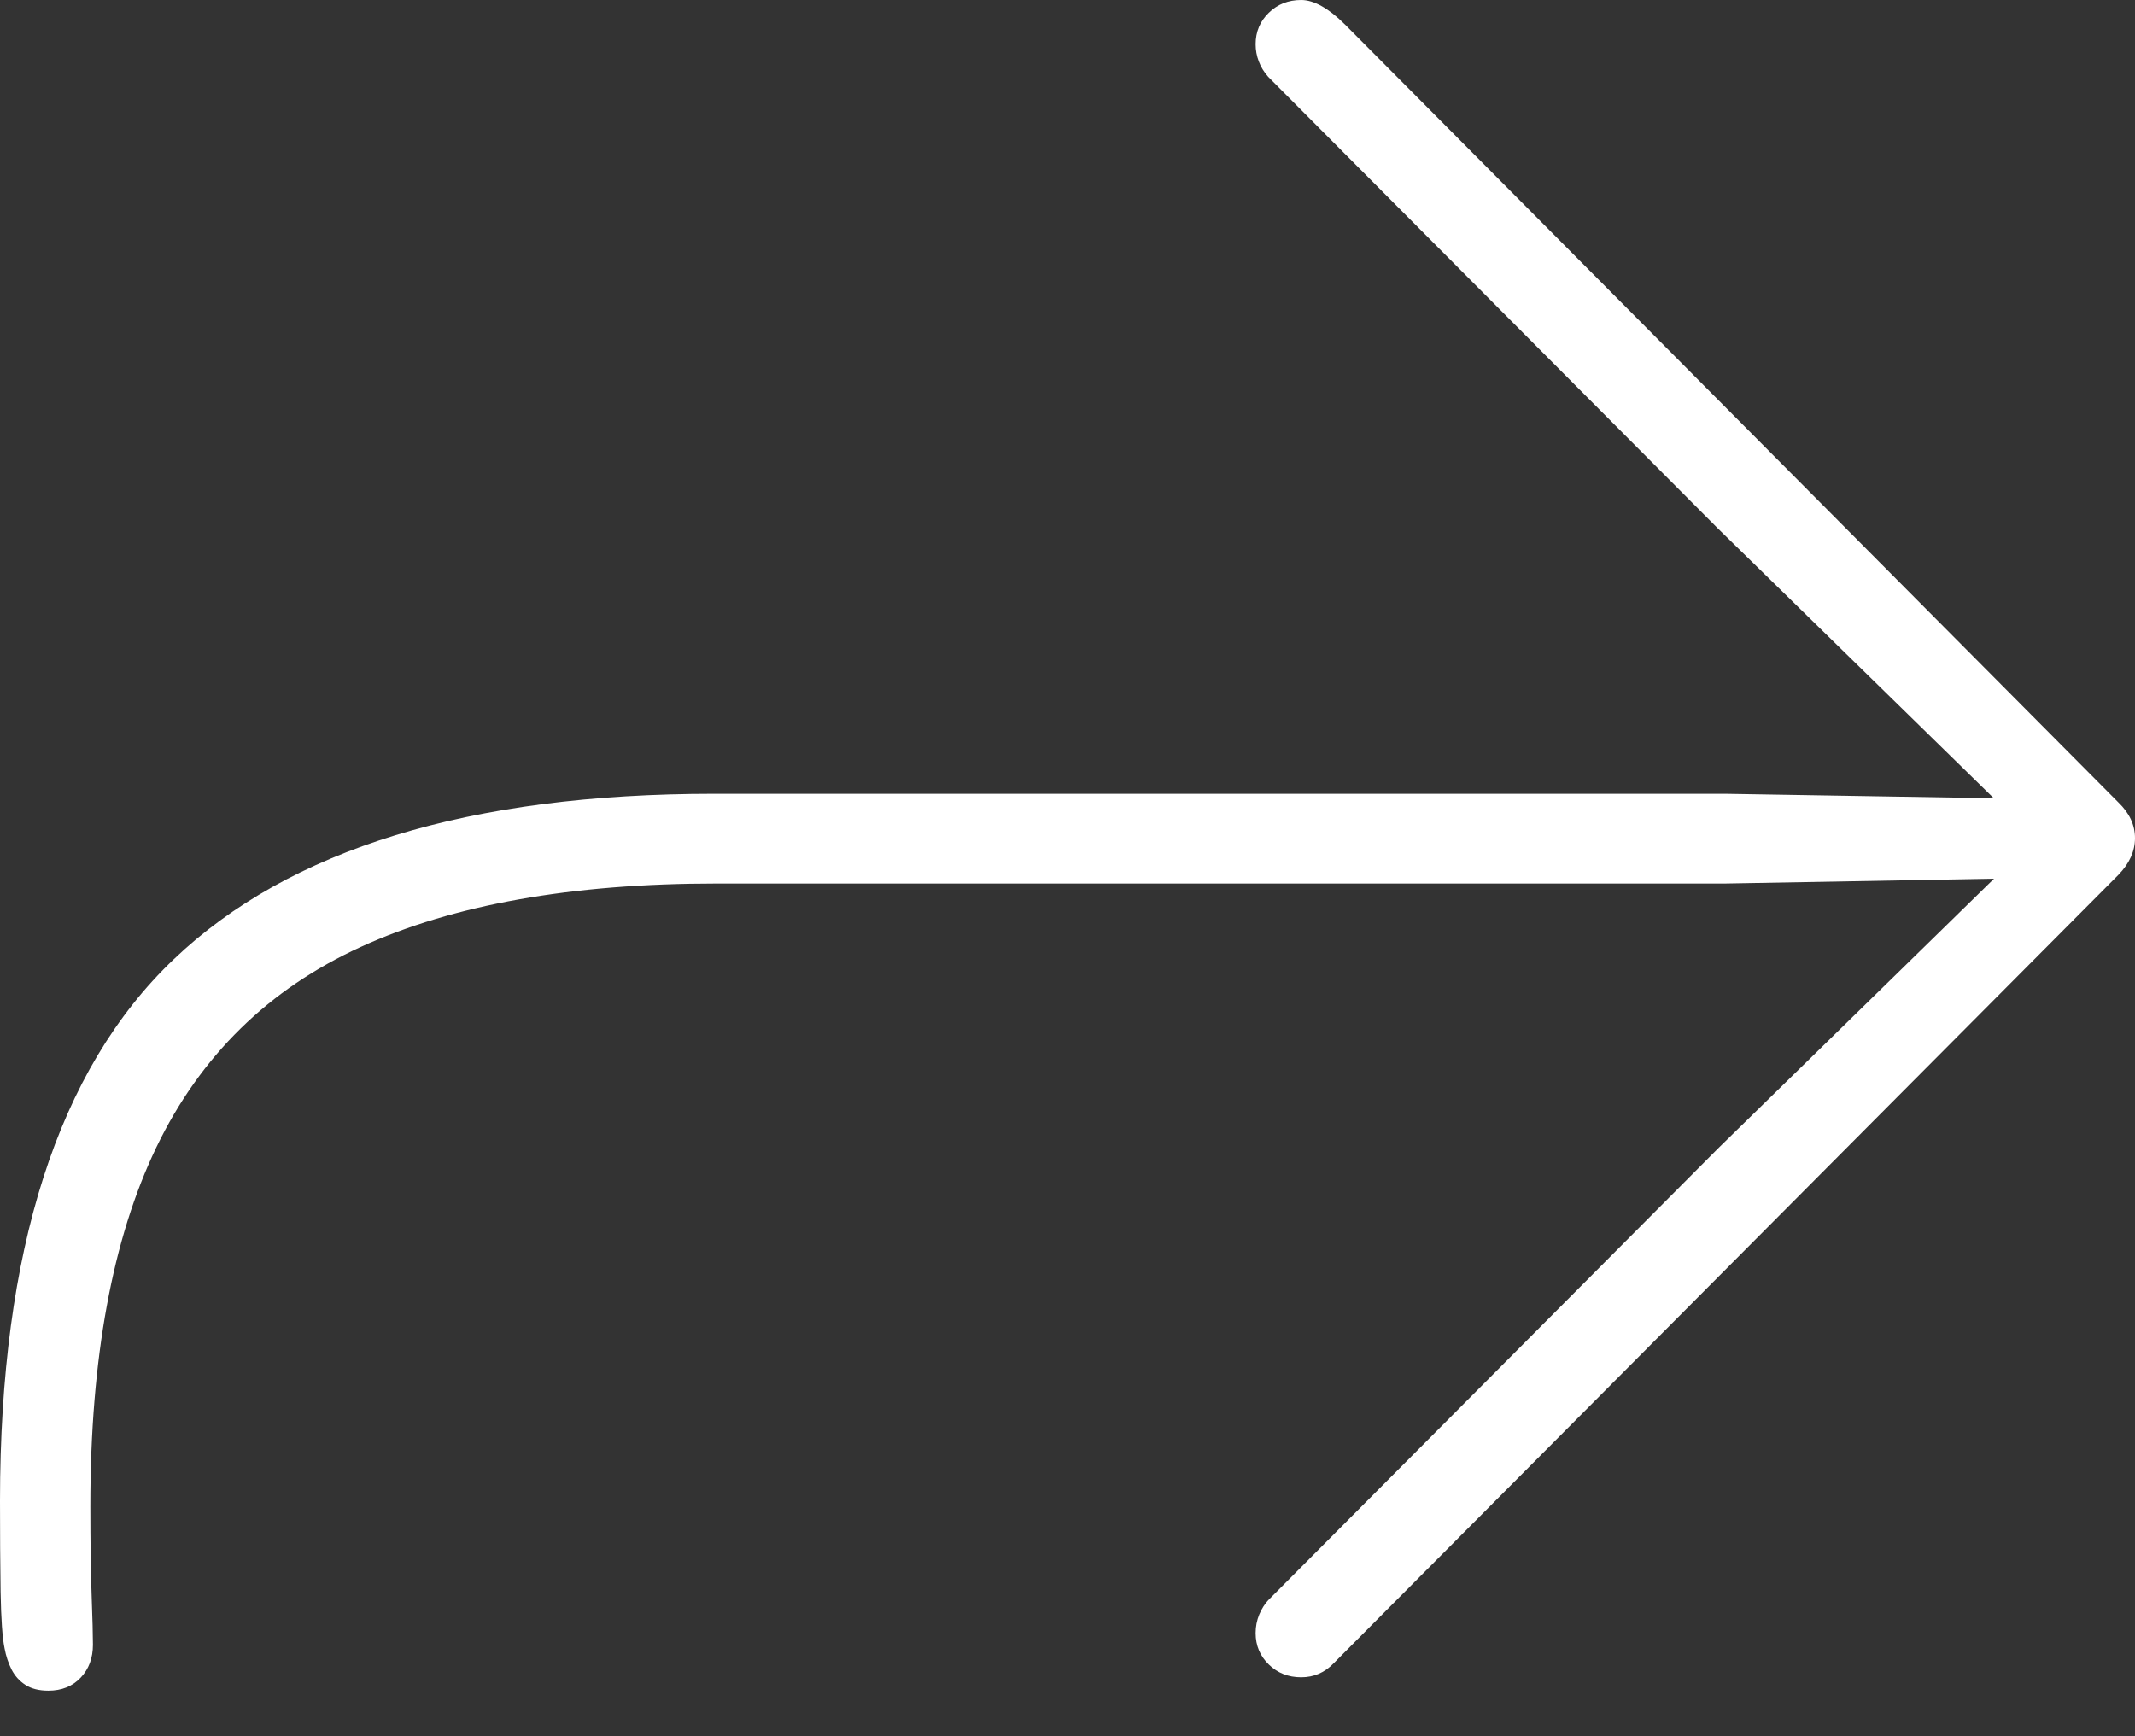 <?xml version="1.0" encoding="UTF-8"?>
<!--Generator: Apple Native CoreSVG 175-->
<!DOCTYPE svg
PUBLIC "-//W3C//DTD SVG 1.1//EN"
       "http://www.w3.org/Graphics/SVG/1.1/DTD/svg11.dtd">
<svg version="1.1" xmlns="http://www.w3.org/2000/svg" xmlns:xlink="http://www.w3.org/1999/xlink" width="18.175" height="14.782">
 <rect width="100%" height="100%" fill="#333333" stroke="none"/>
 <g>
  <rect height="14.782" opacity="0" width="18.175" x="0" y="0"/>
  <path d="M0.412 14.394Q0.582 14.394 0.687 14.283Q0.791 14.173 0.791 14.003Q0.791 13.882 0.78 13.584Q0.769 13.285 0.769 12.823Q0.769 10.937 1.331 9.768Q1.894 8.599 3.073 8.061Q4.252 7.522 6.098 7.522L14.685 7.522L16.975 7.481L14.624 9.779L10.796 13.624Q10.752 13.671 10.72 13.745Q10.689 13.82 10.689 13.904Q10.689 14.062 10.801 14.171Q10.912 14.28 11.077 14.28Q11.239 14.28 11.353 14.161L18.034 7.448Q18.175 7.302 18.175 7.135Q18.175 6.968 18.034 6.832L11.45 0.209Q11.239 0 11.077 0Q10.912 0 10.801 0.109Q10.689 0.218 10.689 0.376Q10.689 0.453 10.716 0.523Q10.742 0.593 10.796 0.654L14.624 4.499L16.973 6.796L14.685 6.758L6.08 6.758Q2.955 6.758 1.478 8.168Q0 9.577 0 12.778Q0 13.2 0.005 13.551Q0.011 13.901 0.039 14.034Q0.057 14.131 0.098 14.213Q0.139 14.294 0.215 14.344Q0.291 14.394 0.412 14.394Z" fill="#ffffff"/>
 </g>
</svg>
